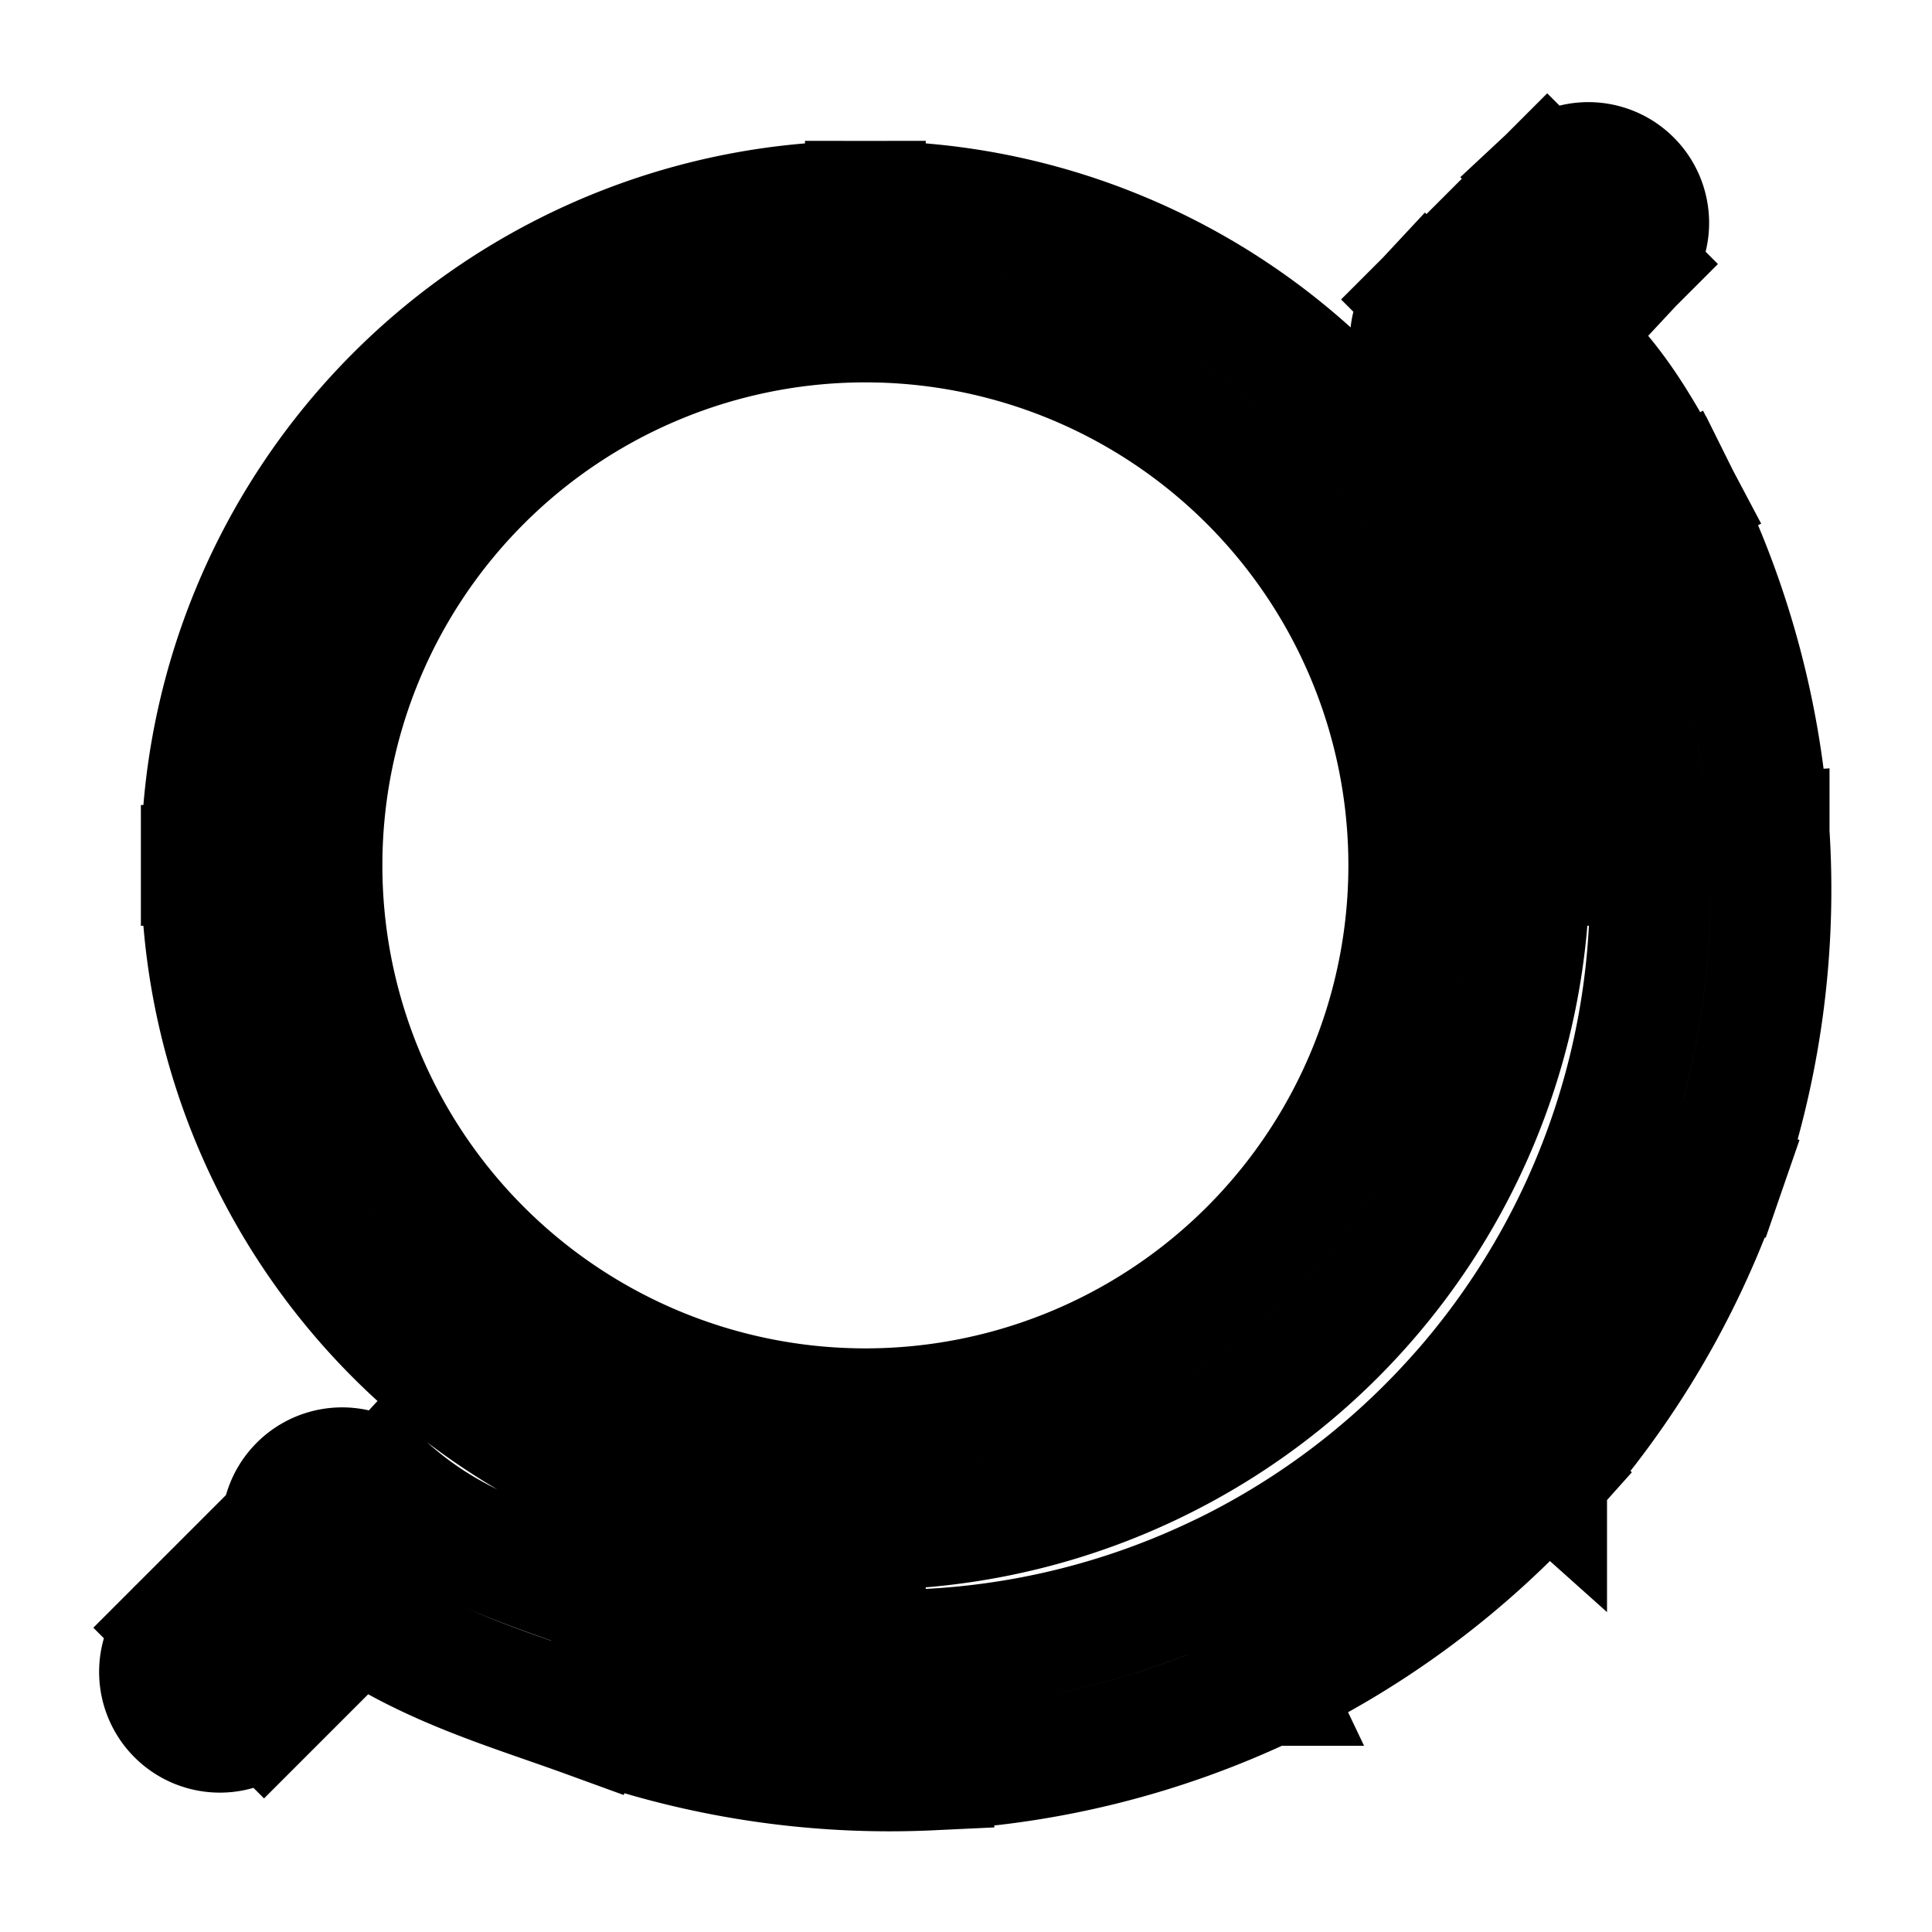 <svg xmlns="http://www.w3.org/2000/svg" fill="none" viewBox="0 0 24 24" stroke-width="1.5" stroke="currentColor" aria-hidden="true" data-slot="icon">
  <path d="M4.76 18.433a.75.75 0 1 0-1.02 1.1l1.02-1.1Zm2.796 2.2.257-.705-.257.705Zm7.878-.373-.322-.678.322.678Zm3.22-2.412.56.5-.56-.5Zm2.037-3.468.71.245-.71-.245Zm.538-3.987.748-.048-.748.048ZM20.183 6.51l.672-.334-.009-.017-.009-.017-.654.368ZM4.78 19.78a.75.75 0 1 0-1.06-1.06l1.06 1.06Zm-2.56.44a.75.75 0 1 0 1.06 1.06l-1.06-1.06Zm15.5-16.5a.75.75 0 0 0 1.06 1.06l-1.06-1.06Zm2.56-.44a.75.75 0 0 0-1.06-1.06l1.06 1.06ZM3.74 19.534c1.134 1.049 2.362 1.367 3.56 1.803l.513-1.409c-1.348-.491-2.2-.705-3.054-1.495l-1.018 1.1Zm3.56 1.803a10.95 10.95 0 0 0 4.268.65l-.07-1.498a9.45 9.45 0 0 1-3.685-.56l-.514 1.409Zm4.268.65a10.95 10.95 0 0 0 4.189-1.05l-.645-1.355a9.451 9.451 0 0 1-3.615.907l.071 1.499Zm4.189-1.05a10.95 10.95 0 0 0 3.456-2.589l-1.118-1a9.45 9.45 0 0 1-2.983 2.235l.645 1.354Zm3.456-2.589a10.951 10.951 0 0 0 2.187-3.723l-1.418-.49a9.452 9.452 0 0 1-1.887 3.214l1.118 1Zm2.187-3.723a10.95 10.95 0 0 0 .577-4.28l-1.497.097a9.45 9.45 0 0 1-.498 3.693l1.418.49Zm.577-4.28a10.95 10.95 0 0 0-1.122-4.17l-1.343.668a9.45 9.45 0 0 1 .968 3.599l1.497-.097Zm-1.14-4.204c-.303-.539-.518-.938-.79-1.3-.283-.38-.614-.704-1.14-1.159l-.98 1.136c.498.43.733.672.92.92.197.265.353.552.683 1.139l1.307-.736ZM3.72 18.72l-1.5 1.5 1.06 1.06 1.5-1.5-1.06-1.06ZM18.78 4.78l1.5-1.5-1.06-1.06-1.5 1.5 1.06 1.06Zm-1.28 5.97a6.75 6.75 0 0 1-6.75 6.75V19A8.25 8.25 0 0 0 19 10.75h-1.5Zm-6.75 6.75A6.75 6.75 0 0 1 4 10.75H2.5A8.25 8.25 0 0 0 10.75 19v-1.5ZM4 10.75A6.75 6.75 0 0 1 10.75 4V2.5a8.25 8.25 0 0 0-8.25 8.25H4ZM10.75 4a6.75 6.75 0 0 1 6.75 6.75H19a8.25 8.25 0 0 0-8.25-8.25V4Z"/>
</svg>
